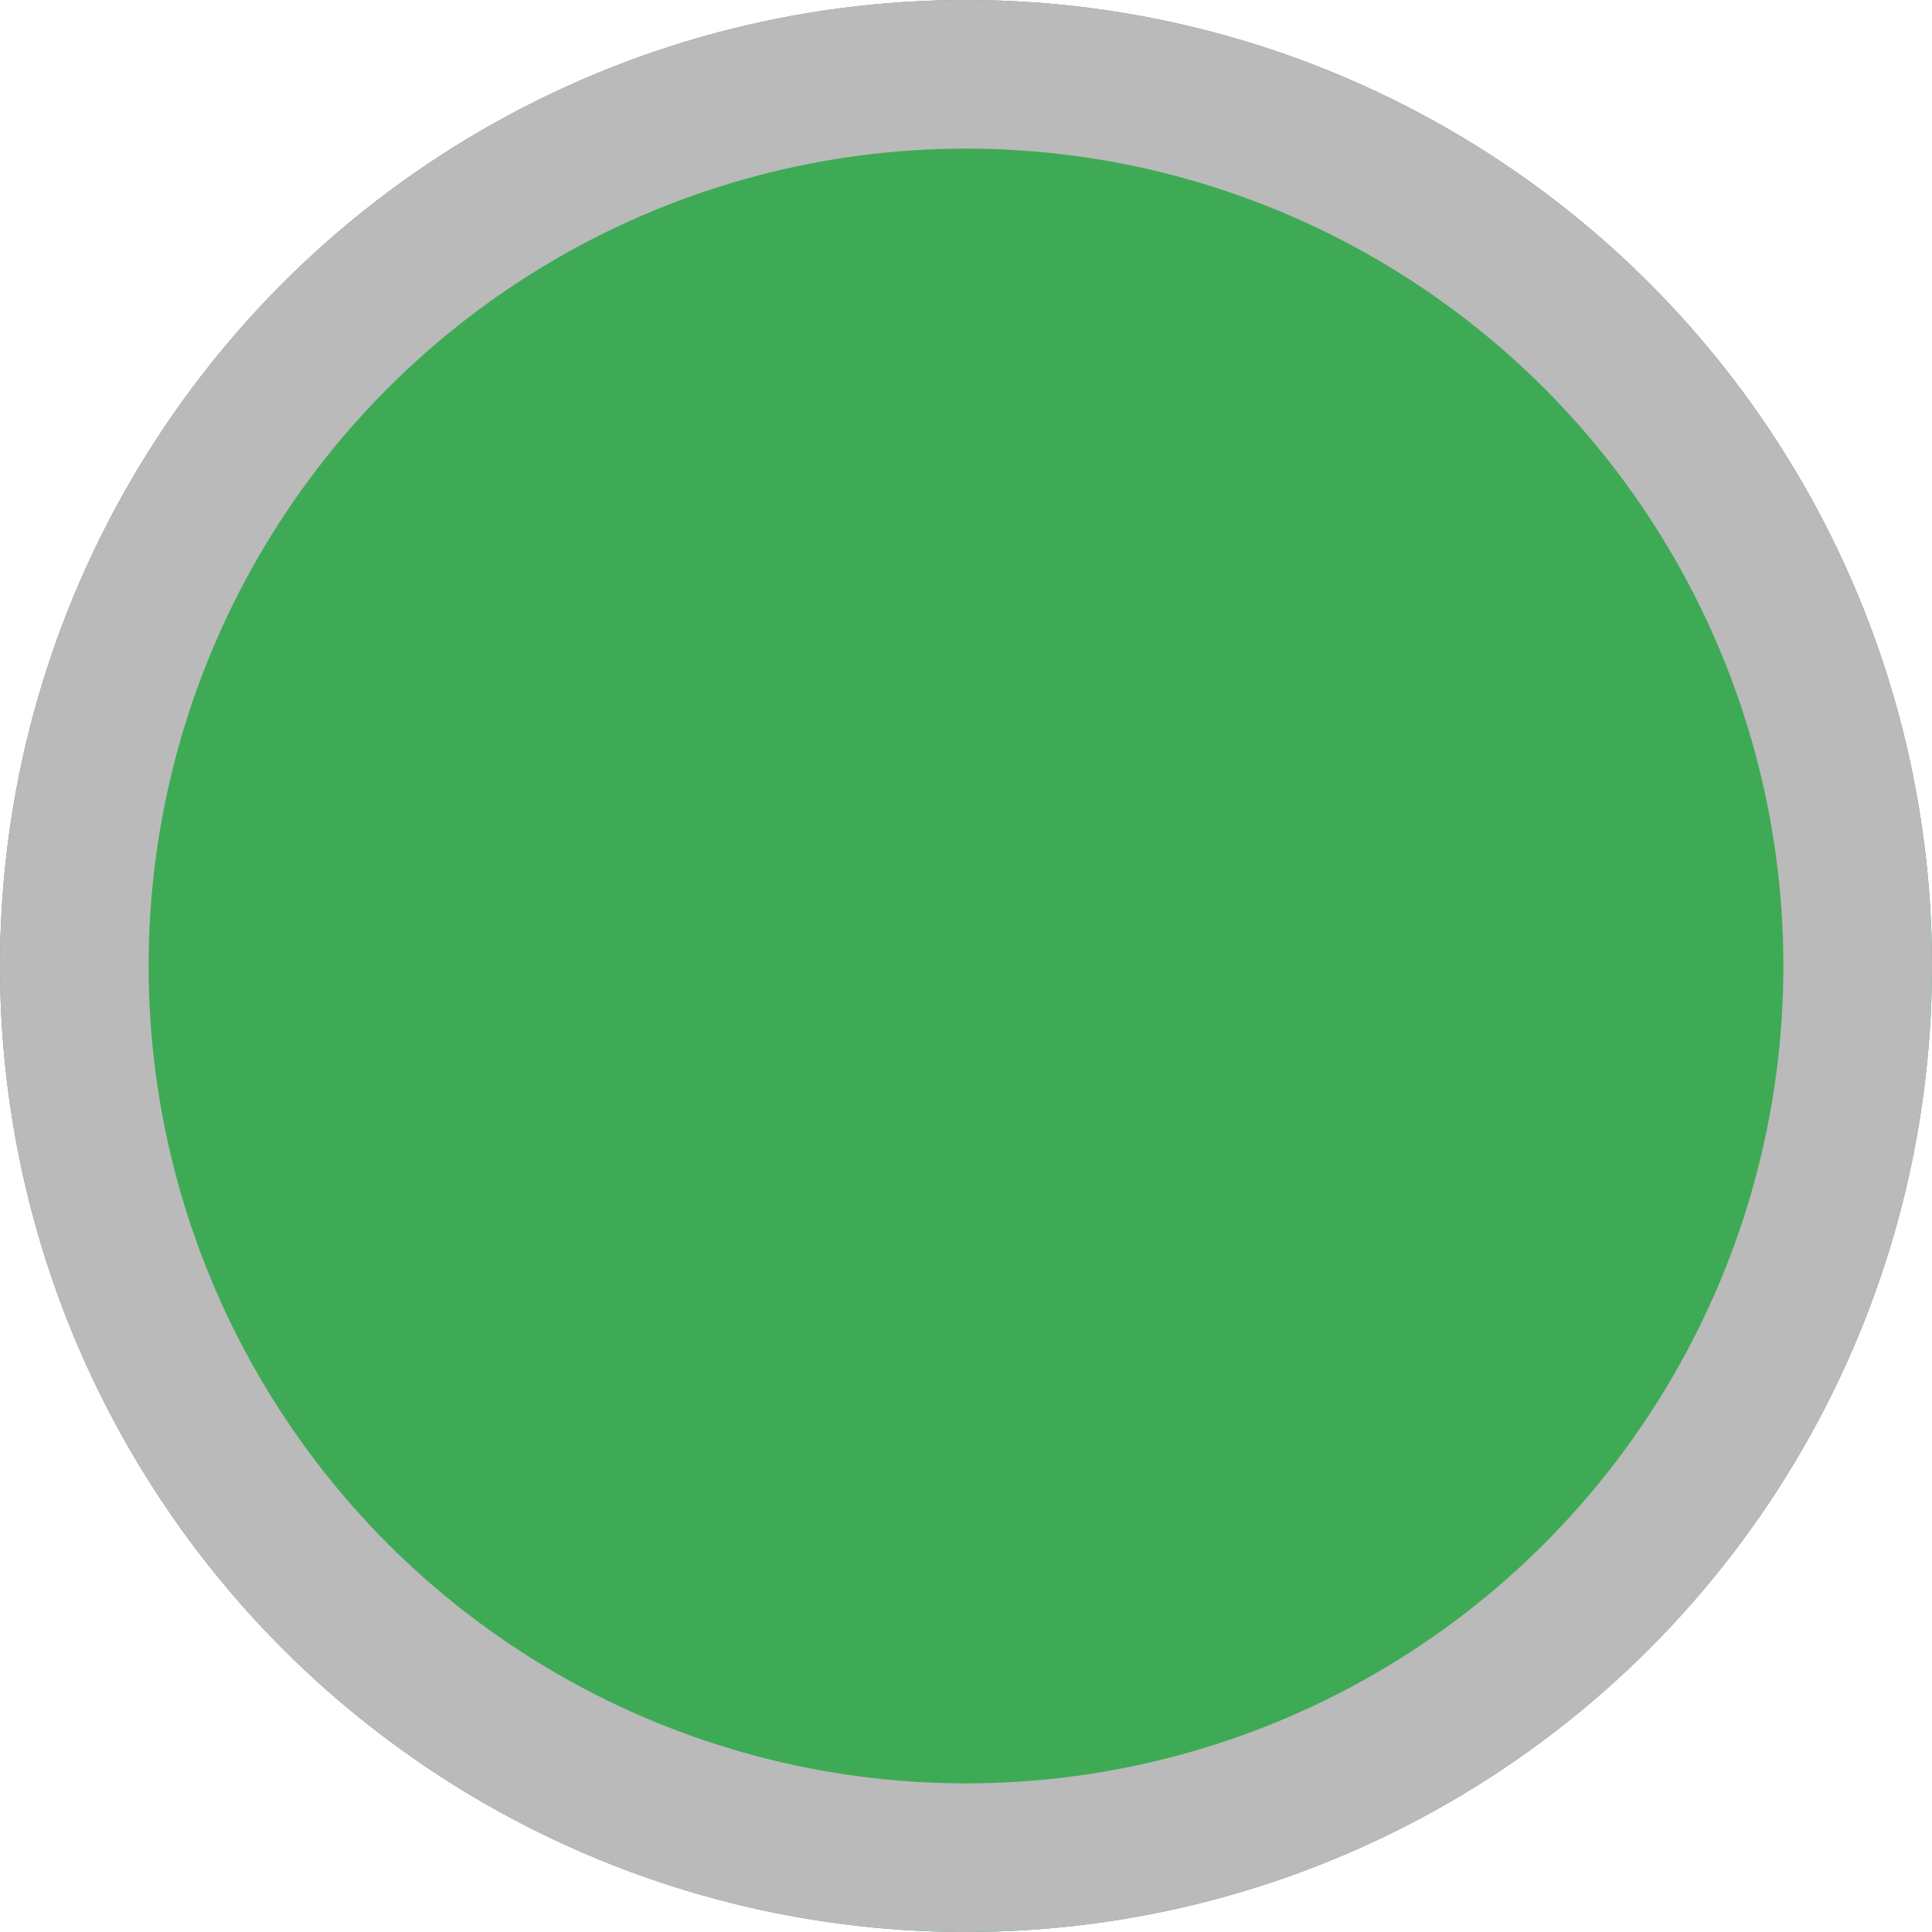 <svg height="26" viewBox="0 0 26 26" width="26" xmlns="http://www.w3.org/2000/svg"><g fill="#3faa55" stroke="#bababa" stroke-width="2"><circle cx="13" cy="13" r="13" stroke="none"/><circle cx="13" cy="13" fill="none" r="12"/></g></svg>